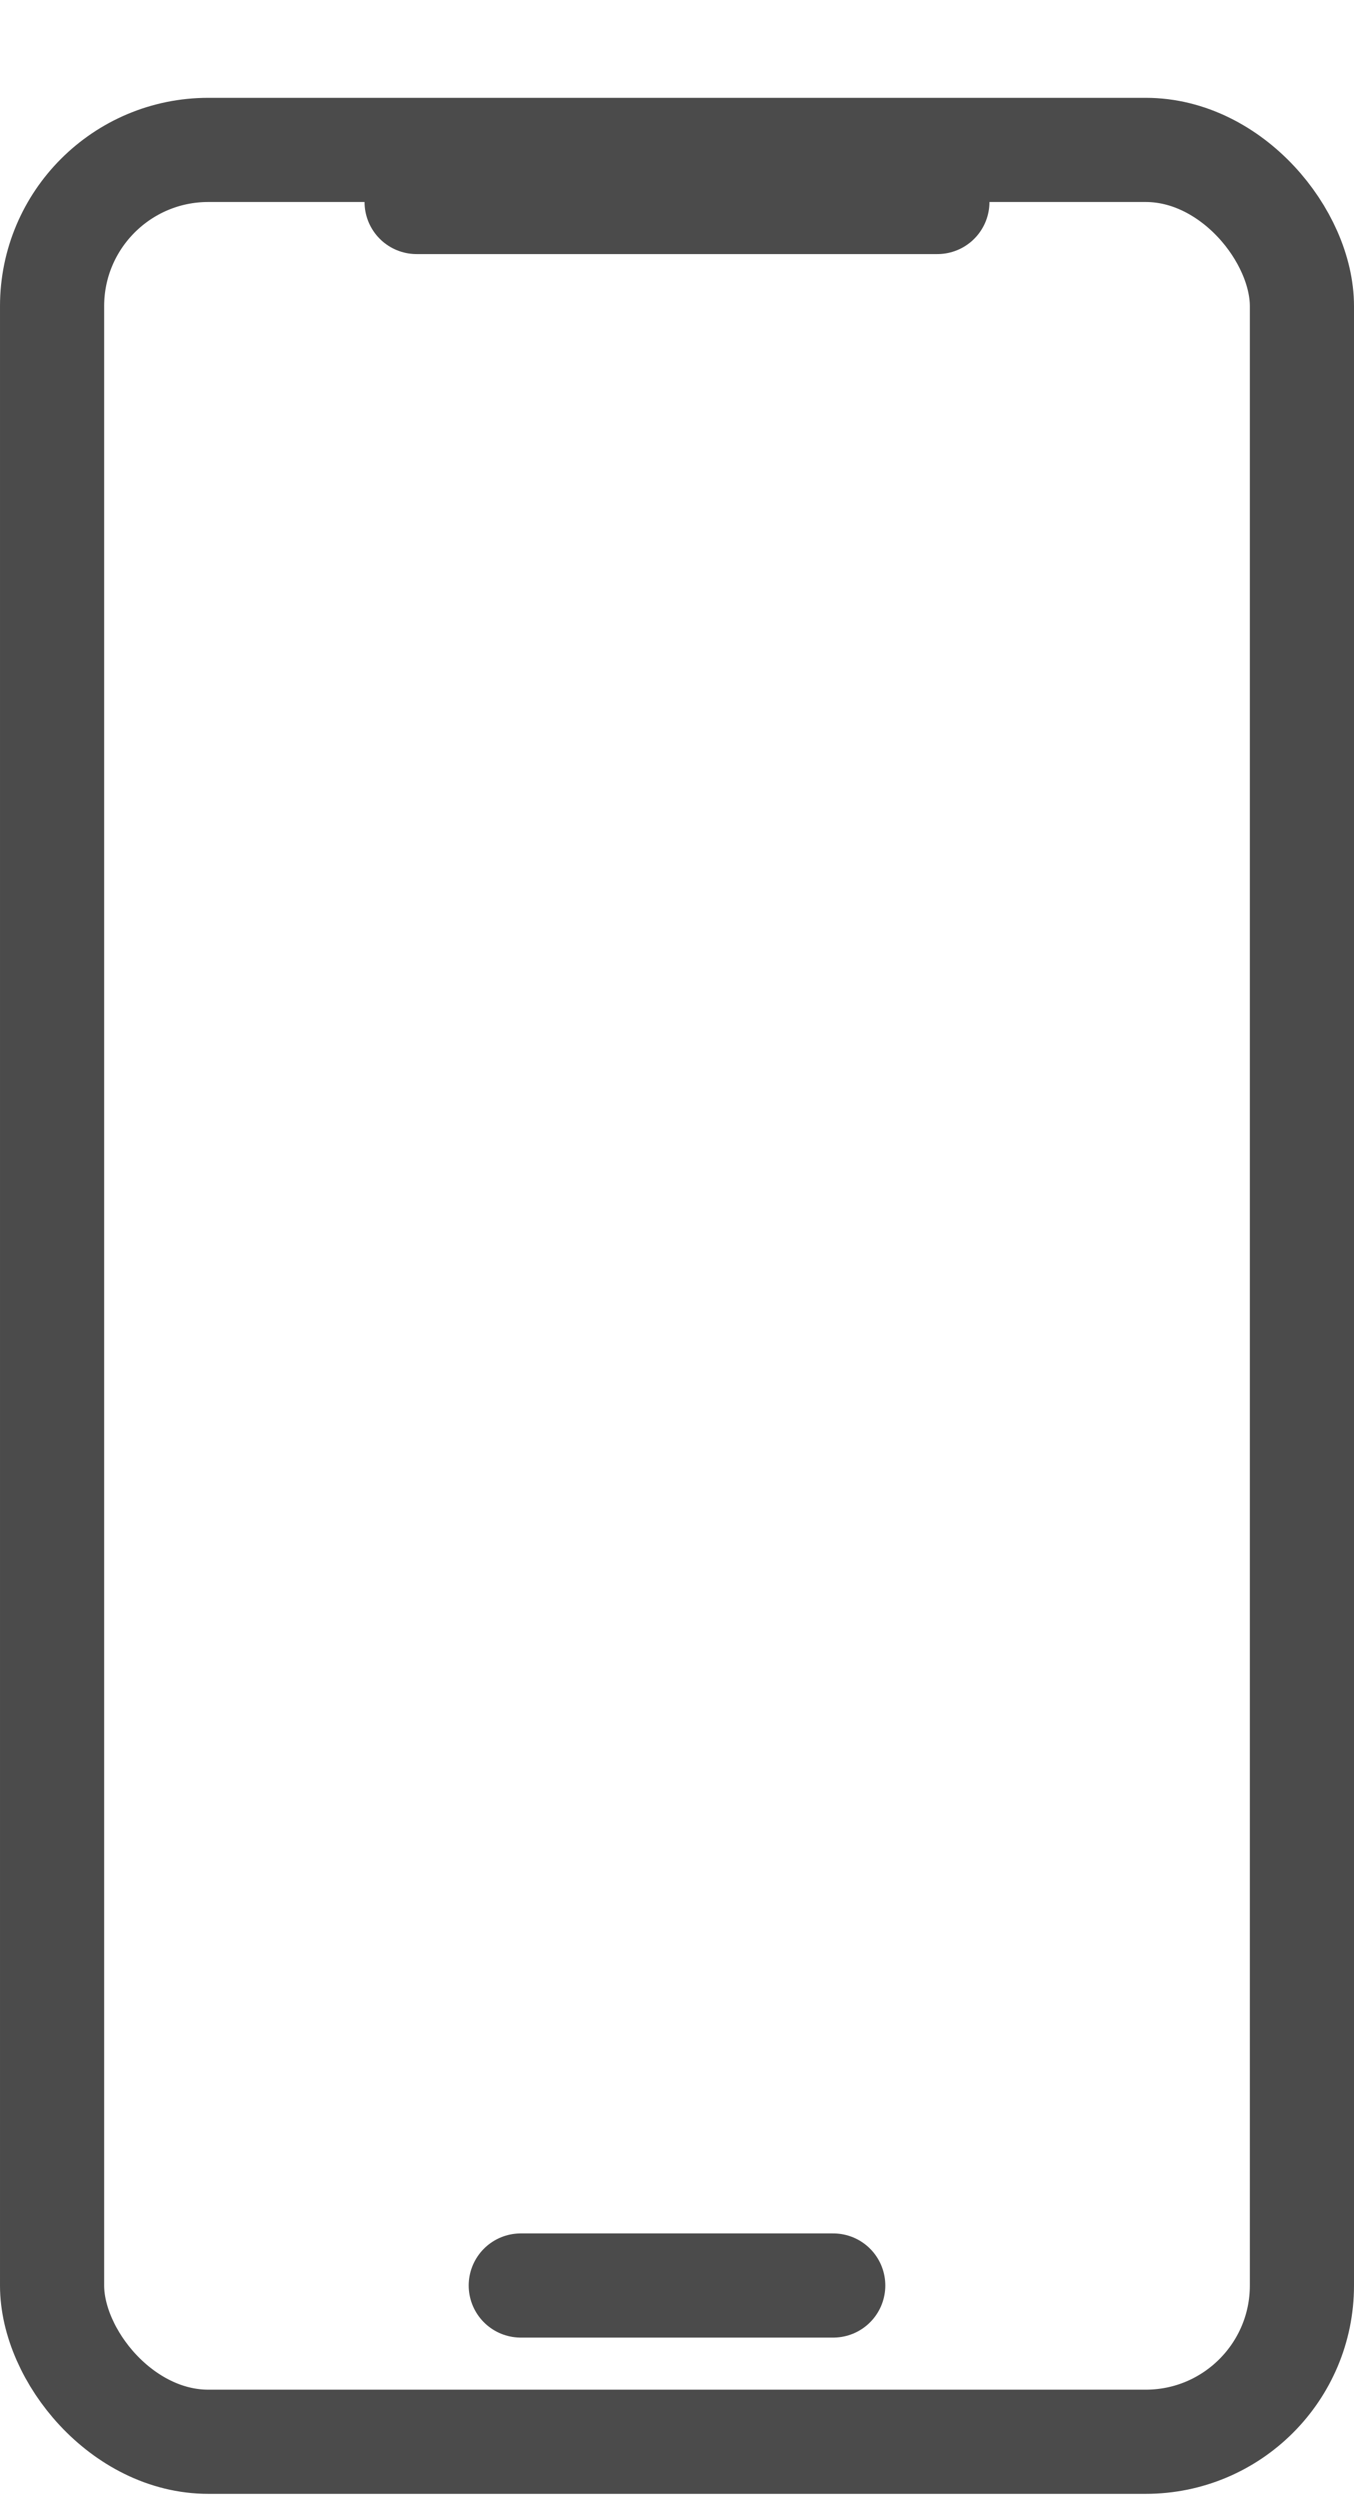 <svg width="13" height="24" viewBox="0 0 13 24" fill="none" xmlns="http://www.w3.org/2000/svg">
<rect x="0.5" y="1.439" width="12" height="22" rx="1.5" stroke="#4B4B4B"/>
<path d="M4 1.939H9" stroke="#4B4B4B" stroke-linecap="round"/>
<path d="M5 21.939H8" stroke="#4B4B4B" stroke-linecap="round"/>
</svg>
